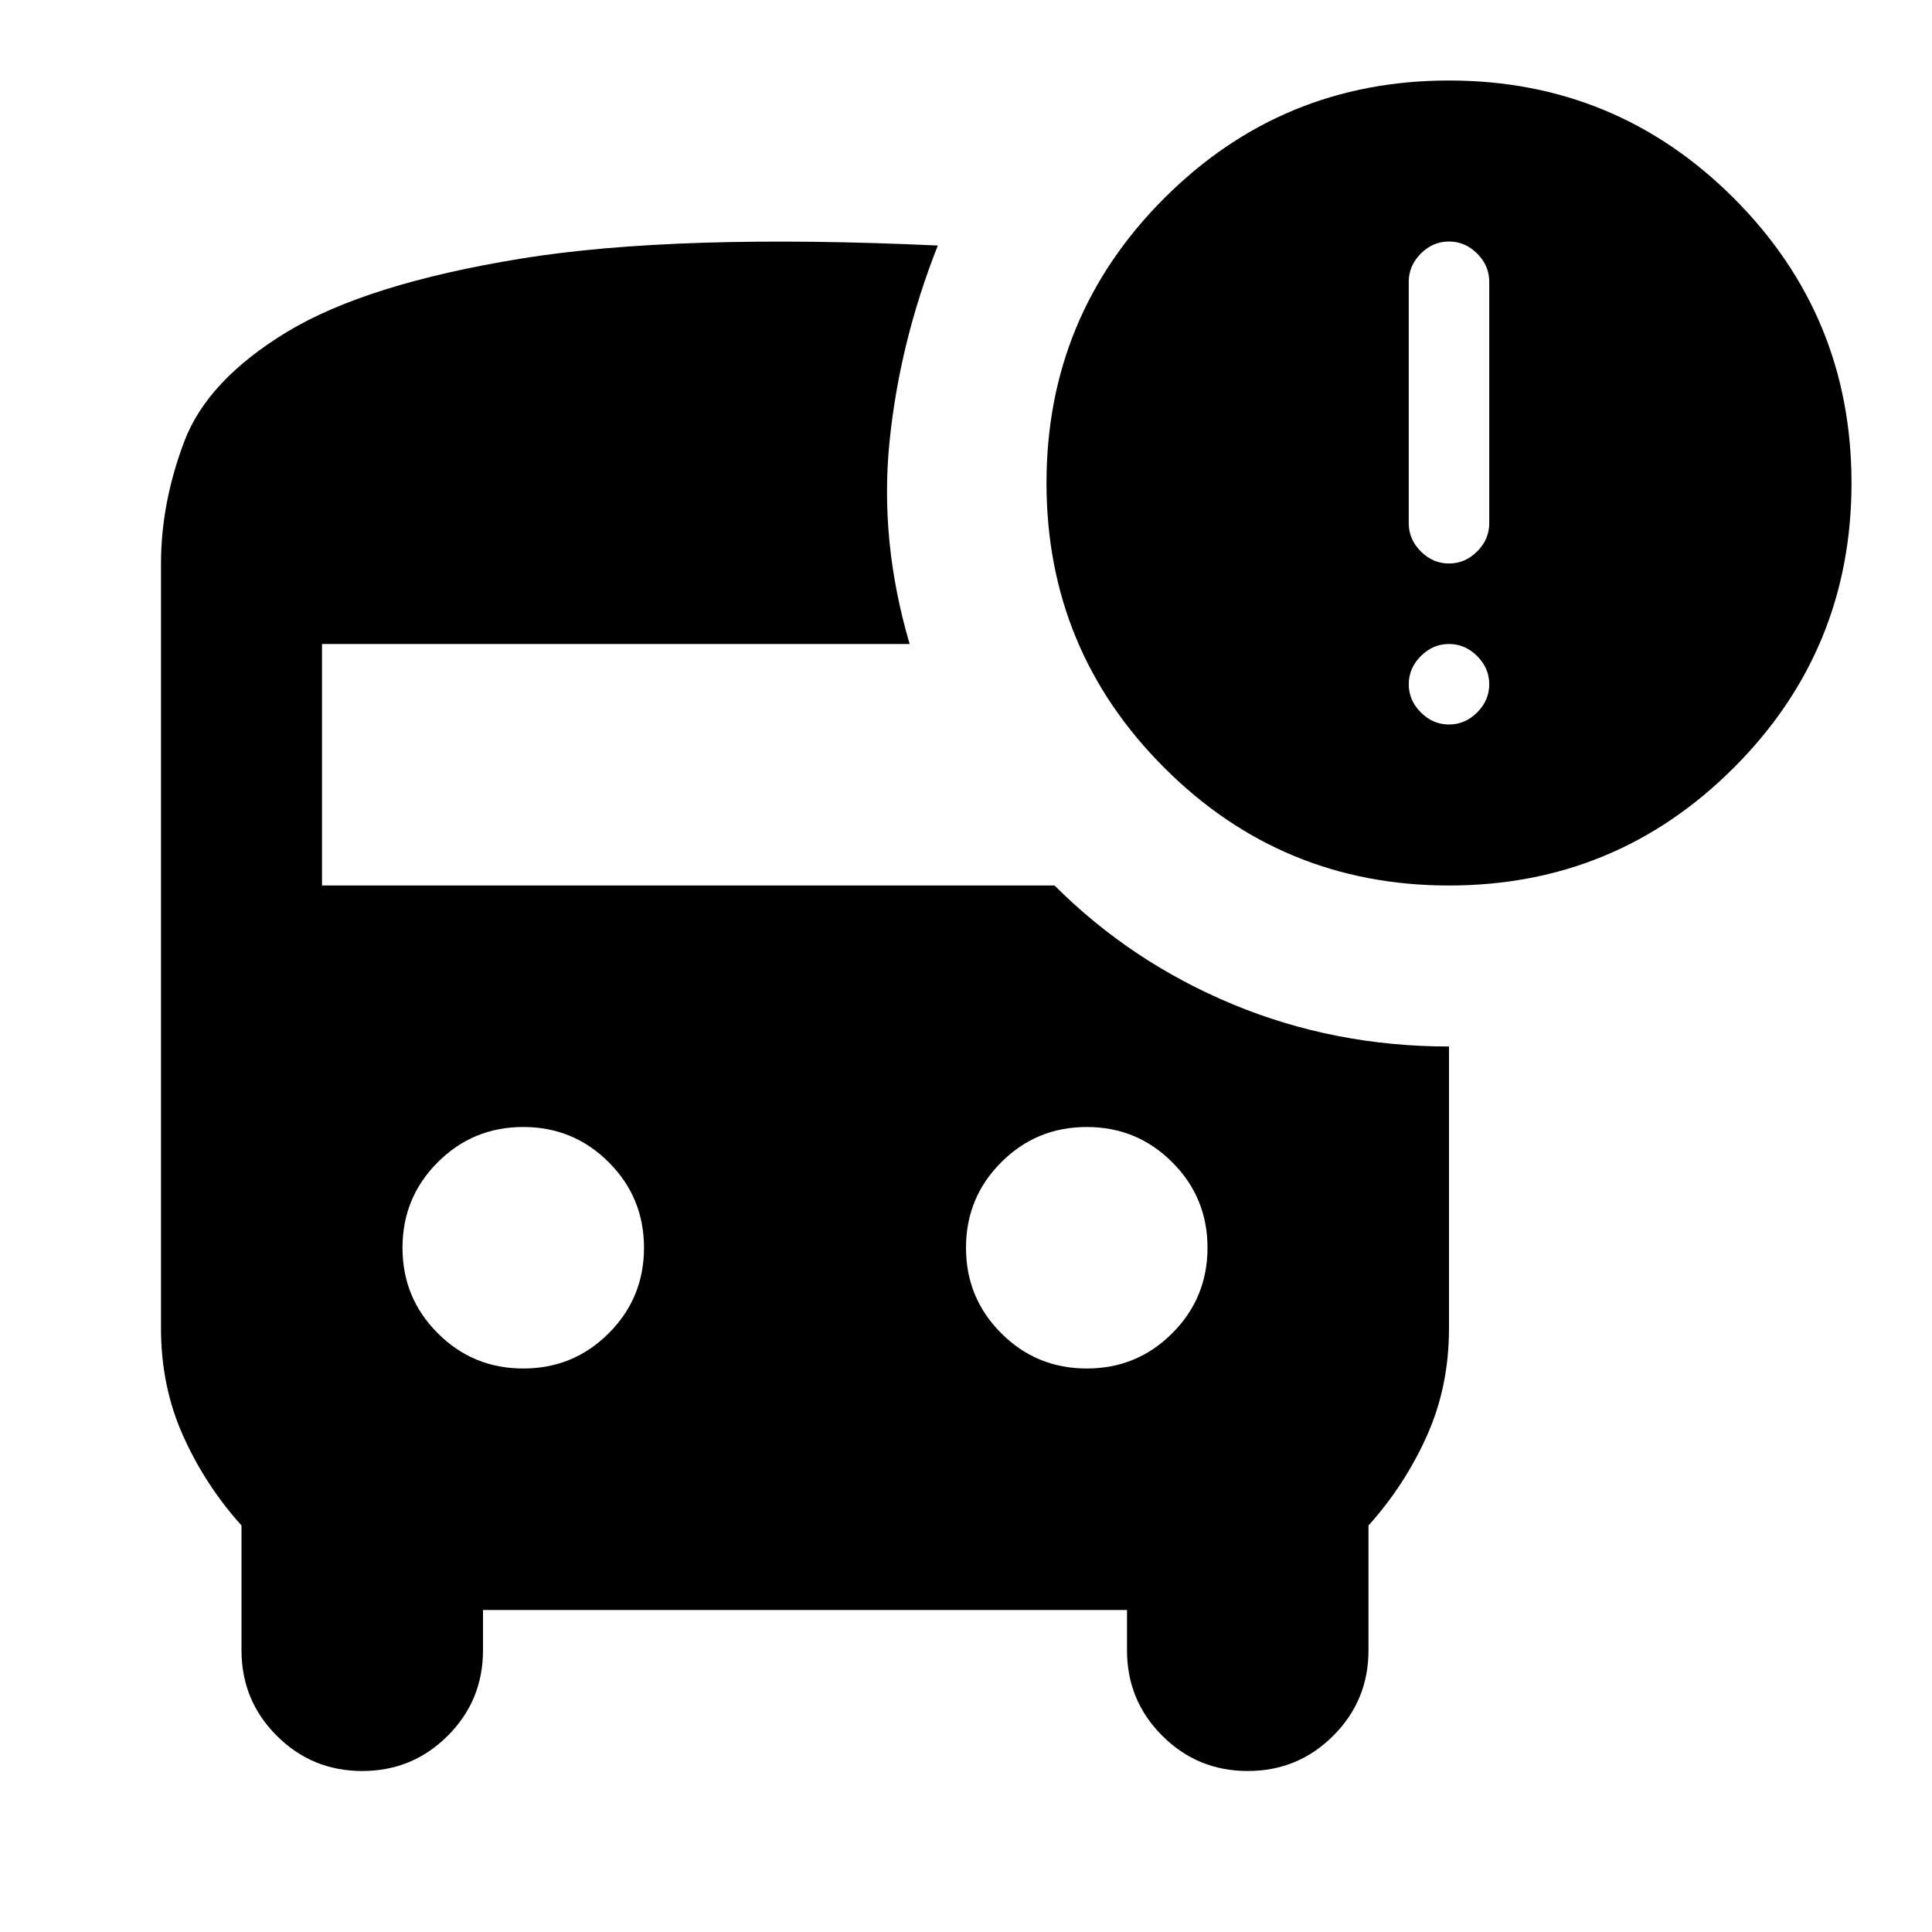 <svg xmlns="http://www.w3.org/2000/svg" height="24" width="24"><path d="M6.5 17Q7.125 17 7.562 16.562Q8 16.125 8 15.5Q8 14.875 7.562 14.438Q7.125 14 6.5 14Q5.875 14 5.438 14.438Q5 14.875 5 15.5Q5 16.125 5.438 16.562Q5.875 17 6.5 17ZM13.5 17Q14.125 17 14.562 16.562Q15 16.125 15 15.5Q15 14.875 14.562 14.438Q14.125 14 13.5 14Q12.875 14 12.438 14.438Q12 14.875 12 15.5Q12 16.125 12.438 16.562Q12.875 17 13.5 17ZM18 11Q15.925 11 14.463 9.537Q13 8.075 13 6Q13 3.925 14.463 2.462Q15.925 1 18 1Q20.075 1 21.538 2.462Q23 3.925 23 6Q23 8.075 21.538 9.537Q20.075 11 18 11ZM18 7Q18.2 7 18.35 6.85Q18.5 6.7 18.5 6.5V3.5Q18.5 3.3 18.35 3.15Q18.2 3 18 3Q17.8 3 17.65 3.15Q17.5 3.3 17.5 3.5V6.5Q17.5 6.7 17.65 6.85Q17.8 7 18 7ZM18 9Q18.2 9 18.35 8.85Q18.5 8.7 18.5 8.5Q18.5 8.3 18.35 8.15Q18.2 8 18 8Q17.8 8 17.65 8.15Q17.5 8.3 17.5 8.5Q17.5 8.7 17.65 8.85Q17.8 9 18 9ZM4.5 22Q3.875 22 3.438 21.562Q3 21.125 3 20.5V18.95Q2.55 18.45 2.275 17.837Q2 17.225 2 16.5V7Q2 6.25 2.288 5.487Q2.575 4.725 3.562 4.125Q4.55 3.525 6.475 3.212Q8.4 2.9 11.65 3.05Q11.175 4.25 11.05 5.487Q10.925 6.725 11.3 8H4V11H13.1Q14.05 11.95 15.312 12.475Q16.575 13 18 13V16.5Q18 17.225 17.725 17.837Q17.45 18.45 17 18.95V20.5Q17 21.125 16.562 21.562Q16.125 22 15.5 22Q14.875 22 14.438 21.562Q14 21.125 14 20.5V20H6V20.5Q6 21.125 5.562 21.562Q5.125 22 4.5 22Z"/></svg>